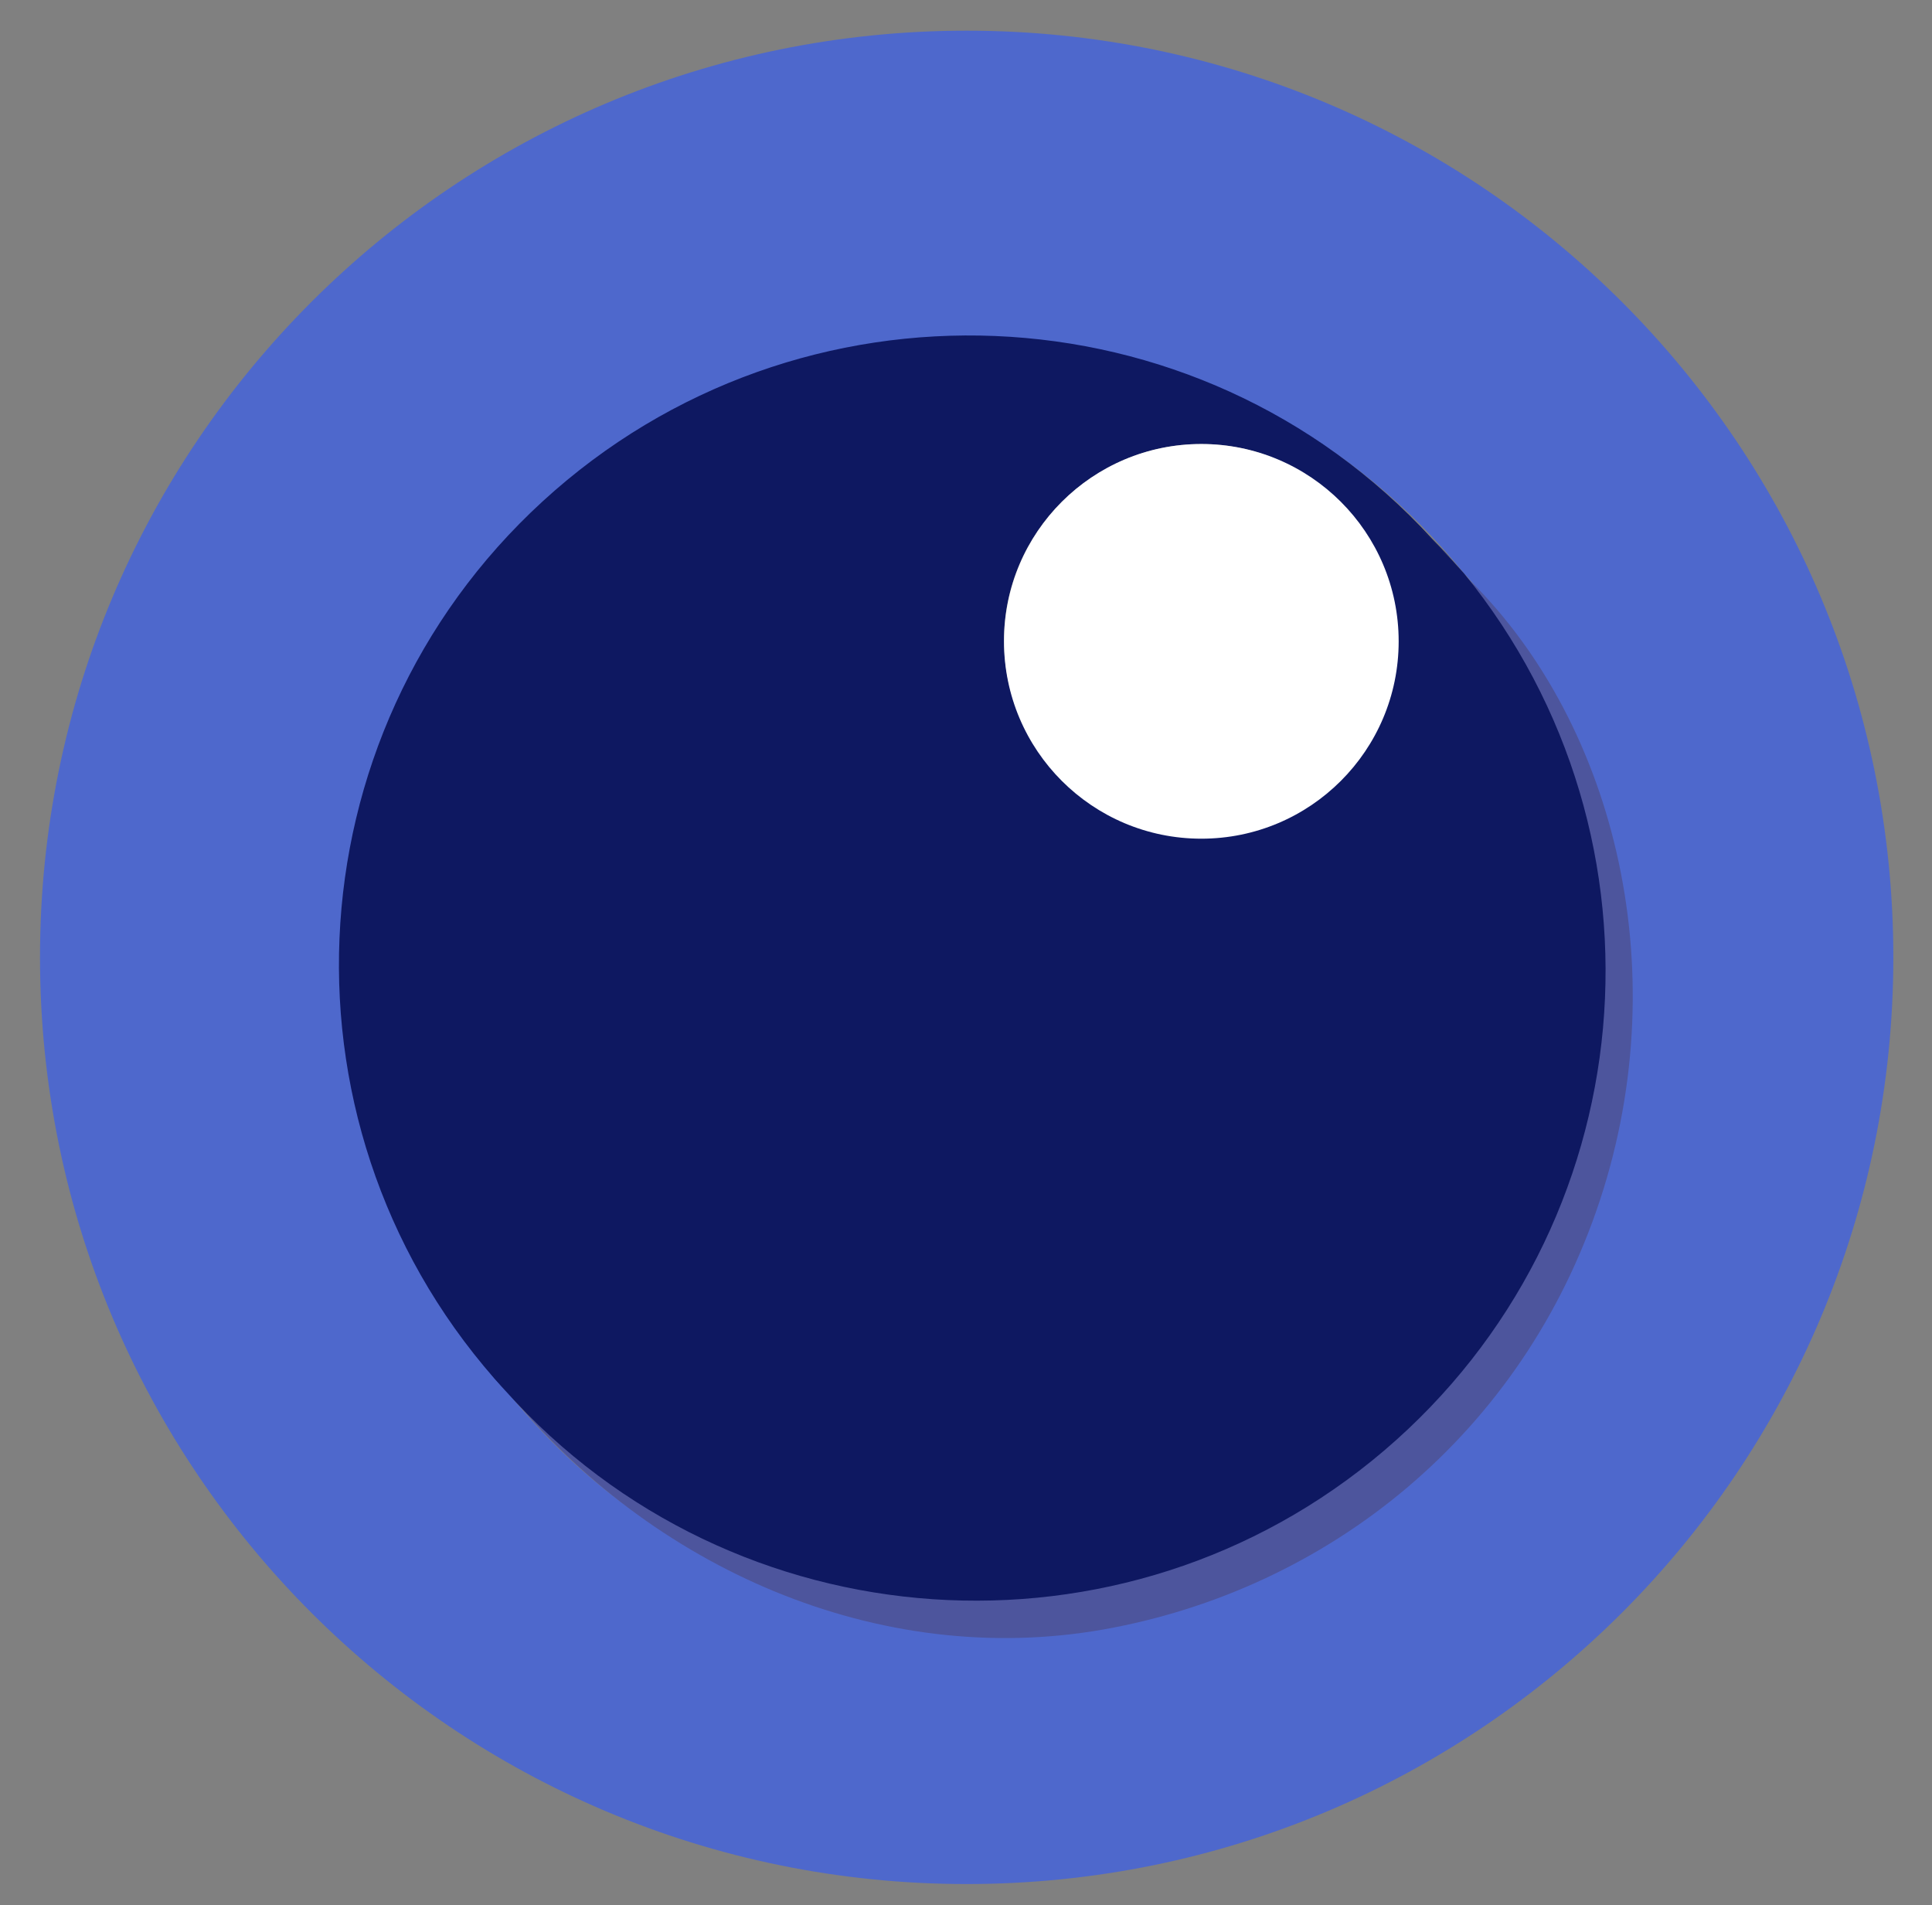 <?xml version="1.0" encoding="utf-8"?>
<!-- Generator: Adobe Illustrator 23.0.2, SVG Export Plug-In . SVG Version: 6.00 Build 0)  -->
<svg version="1.1" id="Camada_1" xmlns="http://www.w3.org/2000/svg" xmlns:xlink="http://www.w3.org/1999/xlink" x="0px" y="0px"
	 viewBox="0 0 144.9 142.9" style="enable-background:new 0 0 144.9 142.9;" xml:space="preserve">
<rect x="0" y="0" width="144.9" height="142.9" fill="#808080" stroke="none"/>
<style type="text/css">
	.st0{fill:#4e68cc;}
	.st1{fill:#4D559D;}
	.st2{fill:#0e1861;}
	.st3{fill:#FFFFFF;}
</style>
<g>
	<path class="st0" d="M72.5,2.3c38.4,0,69.5,31.1,69.5,69.5c0,38.4-31.1,69.5-69.5,69.5C34.1,141.3,3,110.2,3,71.8
		C3,33.4,34.1,2.3,72.5,2.3z M122.2,74.9c0-11.8-4.4-23.2-12.4-31.9c-16.4-20.3-46.1-23.4-66.4-7s-23.4,46.1-7,66.4
		c0.5,0.6,1,1.2,1.5,1.8c16.2,20.4,45.9,23.9,66.3,7.7C115.6,103,122.2,89.4,122.2,74.9L122.2,74.9z"/>
	<path class="st1" d="M120,72.4c-1.1-13.1-3.6-21-10.2-29.3c11.1,10.6,16,29.3,10.2,46.9c-5.8,17.6-20.4,29.2-37.2,32.2
		c-16.9,3-34-4.6-44.8-17.9c17.6,19.2,47.5,20.5,66.7,2.9C114.4,98.3,120,85.6,120,72.4L120,72.4z"/>
	<path class="st2" d="M109.8,43c16.2,19.9,13.6,49.1-6,65.8c-19.5,16.6-48.8,14.6-65.9-4.5c-17.6-19.7-14.5-49.9,4.9-66.4
		C62.1,21.4,91.8,22.7,109.8,43L109.8,43L109.8,43z M104.8,48.1c0-8.1-6.6-14.8-14.7-14.8c-8.1,0-14.8,6.6-14.8,14.7c0,0,0,0,0,0
		c0,8.1,6.6,14.8,14.8,14.7C98.2,62.8,104.8,56.2,104.8,48.1z"/>
	<path class="st2" d="M109.8,43c-17.1-19.2-46.3-21.2-65.9-4.5c-19.5,16.6-22.2,45.9-6,65.8c-17.7-19.2-16.4-49.1,2.8-66.7
		s49.1-16.4,66.7,2.8C108.2,41.2,109,42.1,109.8,43C109.8,43,109.8,43,109.8,43z"/>
	<circle class="st3" cx="90.1" cy="48.1" r="14.8"/>
</g>
</svg>
